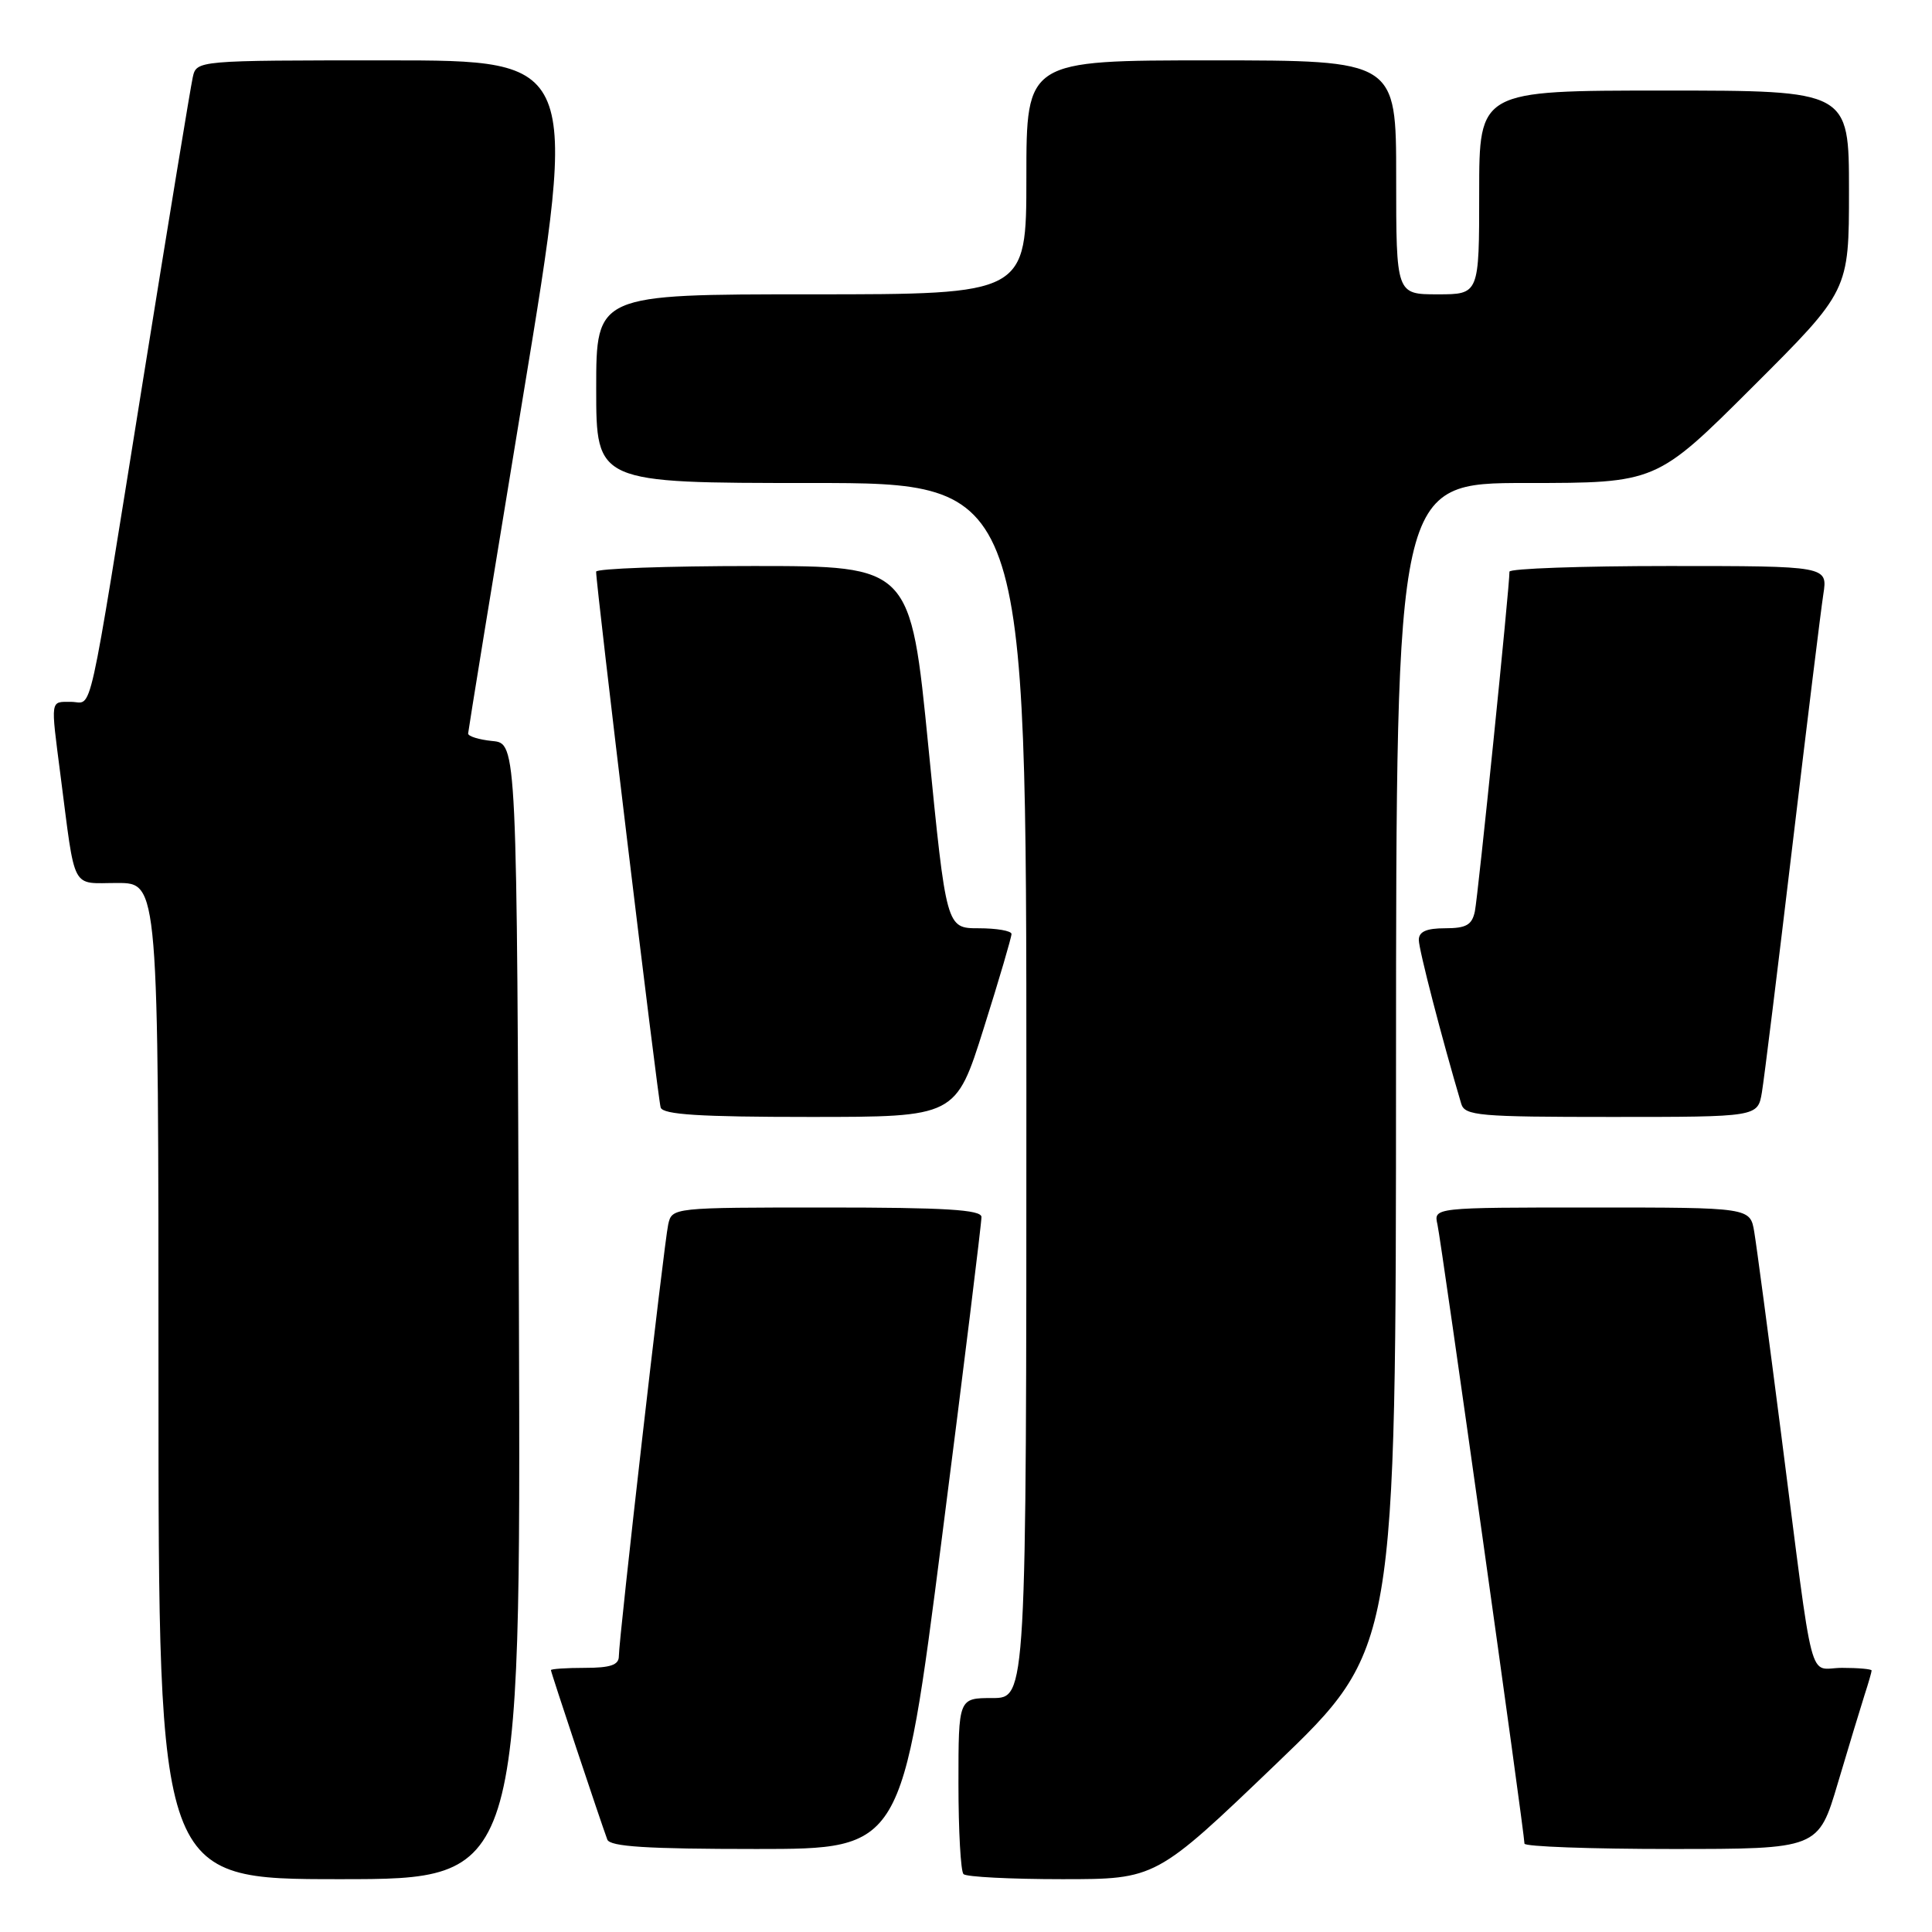 <?xml version="1.0" encoding="UTF-8" standalone="no"?>
<!DOCTYPE svg PUBLIC "-//W3C//DTD SVG 1.1//EN" "http://www.w3.org/Graphics/SVG/1.1/DTD/svg11.dtd" >
<svg xmlns="http://www.w3.org/2000/svg" xmlns:xlink="http://www.w3.org/1999/xlink" version="1.1" viewBox="0 0 256 256">
 <g >
 <path fill="currentColor"
d=" M 68.76 173.75 C 68.50 98.50 68.50 98.50 65.25 98.19 C 63.46 98.01 62.01 97.56 62.03 97.19 C 62.05 96.81 65.34 76.59 69.35 52.25 C 76.64 8.00 76.64 8.00 51.34 8.00 C 26.04 8.00 26.04 8.00 25.54 10.25 C 25.26 11.49 22.32 29.38 19.01 50.00 C 11.45 97.05 12.36 93.00 9.42 93.00 C 6.63 93.00 6.70 92.51 8.01 102.68 C 10.04 118.35 9.33 117.00 15.55 117.00 C 21.00 117.00 21.00 117.00 21.00 183.00 C 21.00 249.00 21.00 249.00 45.01 249.00 C 69.01 249.00 69.01 249.00 68.76 173.75 Z  M 169.07 233.75 C 184.97 218.50 184.97 218.50 184.98 141.25 C 185.00 64.00 185.00 64.00 202.24 64.00 C 219.47 64.00 219.47 64.00 232.24 51.26 C 245.00 38.53 245.00 38.53 245.00 25.26 C 245.00 12.00 245.00 12.00 220.50 12.00 C 196.00 12.00 196.00 12.00 196.00 25.50 C 196.00 39.00 196.00 39.00 190.50 39.00 C 185.00 39.00 185.00 39.00 185.00 23.50 C 185.00 8.00 185.00 8.00 160.50 8.00 C 136.00 8.00 136.00 8.00 136.00 23.50 C 136.00 39.00 136.00 39.00 107.50 39.00 C 79.00 39.00 79.00 39.00 79.00 51.50 C 79.00 64.00 79.00 64.00 107.50 64.00 C 136.00 64.00 136.00 64.00 136.00 144.50 C 136.00 225.00 136.00 225.00 131.50 225.00 C 127.00 225.00 127.00 225.00 127.00 236.33 C 127.00 242.57 127.30 247.97 127.67 248.33 C 128.03 248.70 133.92 249.00 140.75 249.00 C 153.16 249.00 153.16 249.00 169.07 233.75 Z  M 124.81 203.75 C 127.72 181.06 130.07 161.94 130.05 161.25 C 130.01 160.29 125.21 160.00 109.52 160.00 C 89.09 160.00 89.04 160.01 88.54 162.25 C 87.98 164.79 82.00 217.11 82.00 219.47 C 82.00 220.62 80.87 221.00 77.50 221.00 C 75.03 221.00 73.00 221.14 73.00 221.30 C 73.00 221.60 79.54 241.24 80.47 243.75 C 80.82 244.69 85.71 245.00 100.24 245.00 C 119.53 245.00 119.53 245.00 124.81 203.75 Z  M 243.53 236.25 C 244.96 231.44 246.55 226.20 247.06 224.60 C 247.58 223.01 248.00 221.54 248.00 221.35 C 248.00 221.16 246.24 221.00 244.09 221.00 C 239.50 221.00 240.47 224.70 236.01 190.00 C 234.35 177.07 232.75 165.04 232.45 163.25 C 231.91 160.00 231.91 160.00 210.94 160.00 C 189.96 160.00 189.96 160.00 190.47 162.25 C 190.98 164.47 202.00 242.92 202.00 244.29 C 202.00 244.68 210.76 245.00 221.47 245.00 C 240.94 245.00 240.94 245.00 243.53 236.25 Z  M 130.35 136.25 C 132.39 129.79 134.04 124.16 134.03 123.75 C 134.01 123.34 132.06 123.00 129.69 123.00 C 125.39 123.00 125.39 123.00 123.02 99.00 C 120.65 75.00 120.65 75.00 99.83 75.00 C 88.37 75.00 78.99 75.34 78.99 75.75 C 78.96 77.40 87.17 145.59 87.54 146.75 C 87.84 147.69 92.69 148.00 107.29 148.00 C 126.65 148.00 126.65 148.00 130.35 136.25 Z  M 233.46 144.75 C 233.76 142.96 235.58 128.22 237.51 112.00 C 239.44 95.78 241.28 80.81 241.60 78.75 C 242.18 75.00 242.18 75.00 221.09 75.00 C 209.49 75.00 200.01 75.34 200.01 75.75 C 200.05 77.51 195.85 118.70 195.43 120.75 C 195.05 122.56 194.29 123.00 191.48 123.00 C 189.00 123.00 188.00 123.45 188.00 124.55 C 188.00 125.81 191.03 137.52 193.62 146.25 C 194.09 147.84 195.92 148.00 213.52 148.00 C 232.91 148.00 232.91 148.00 233.46 144.75 Z "/>
</g>
</svg>